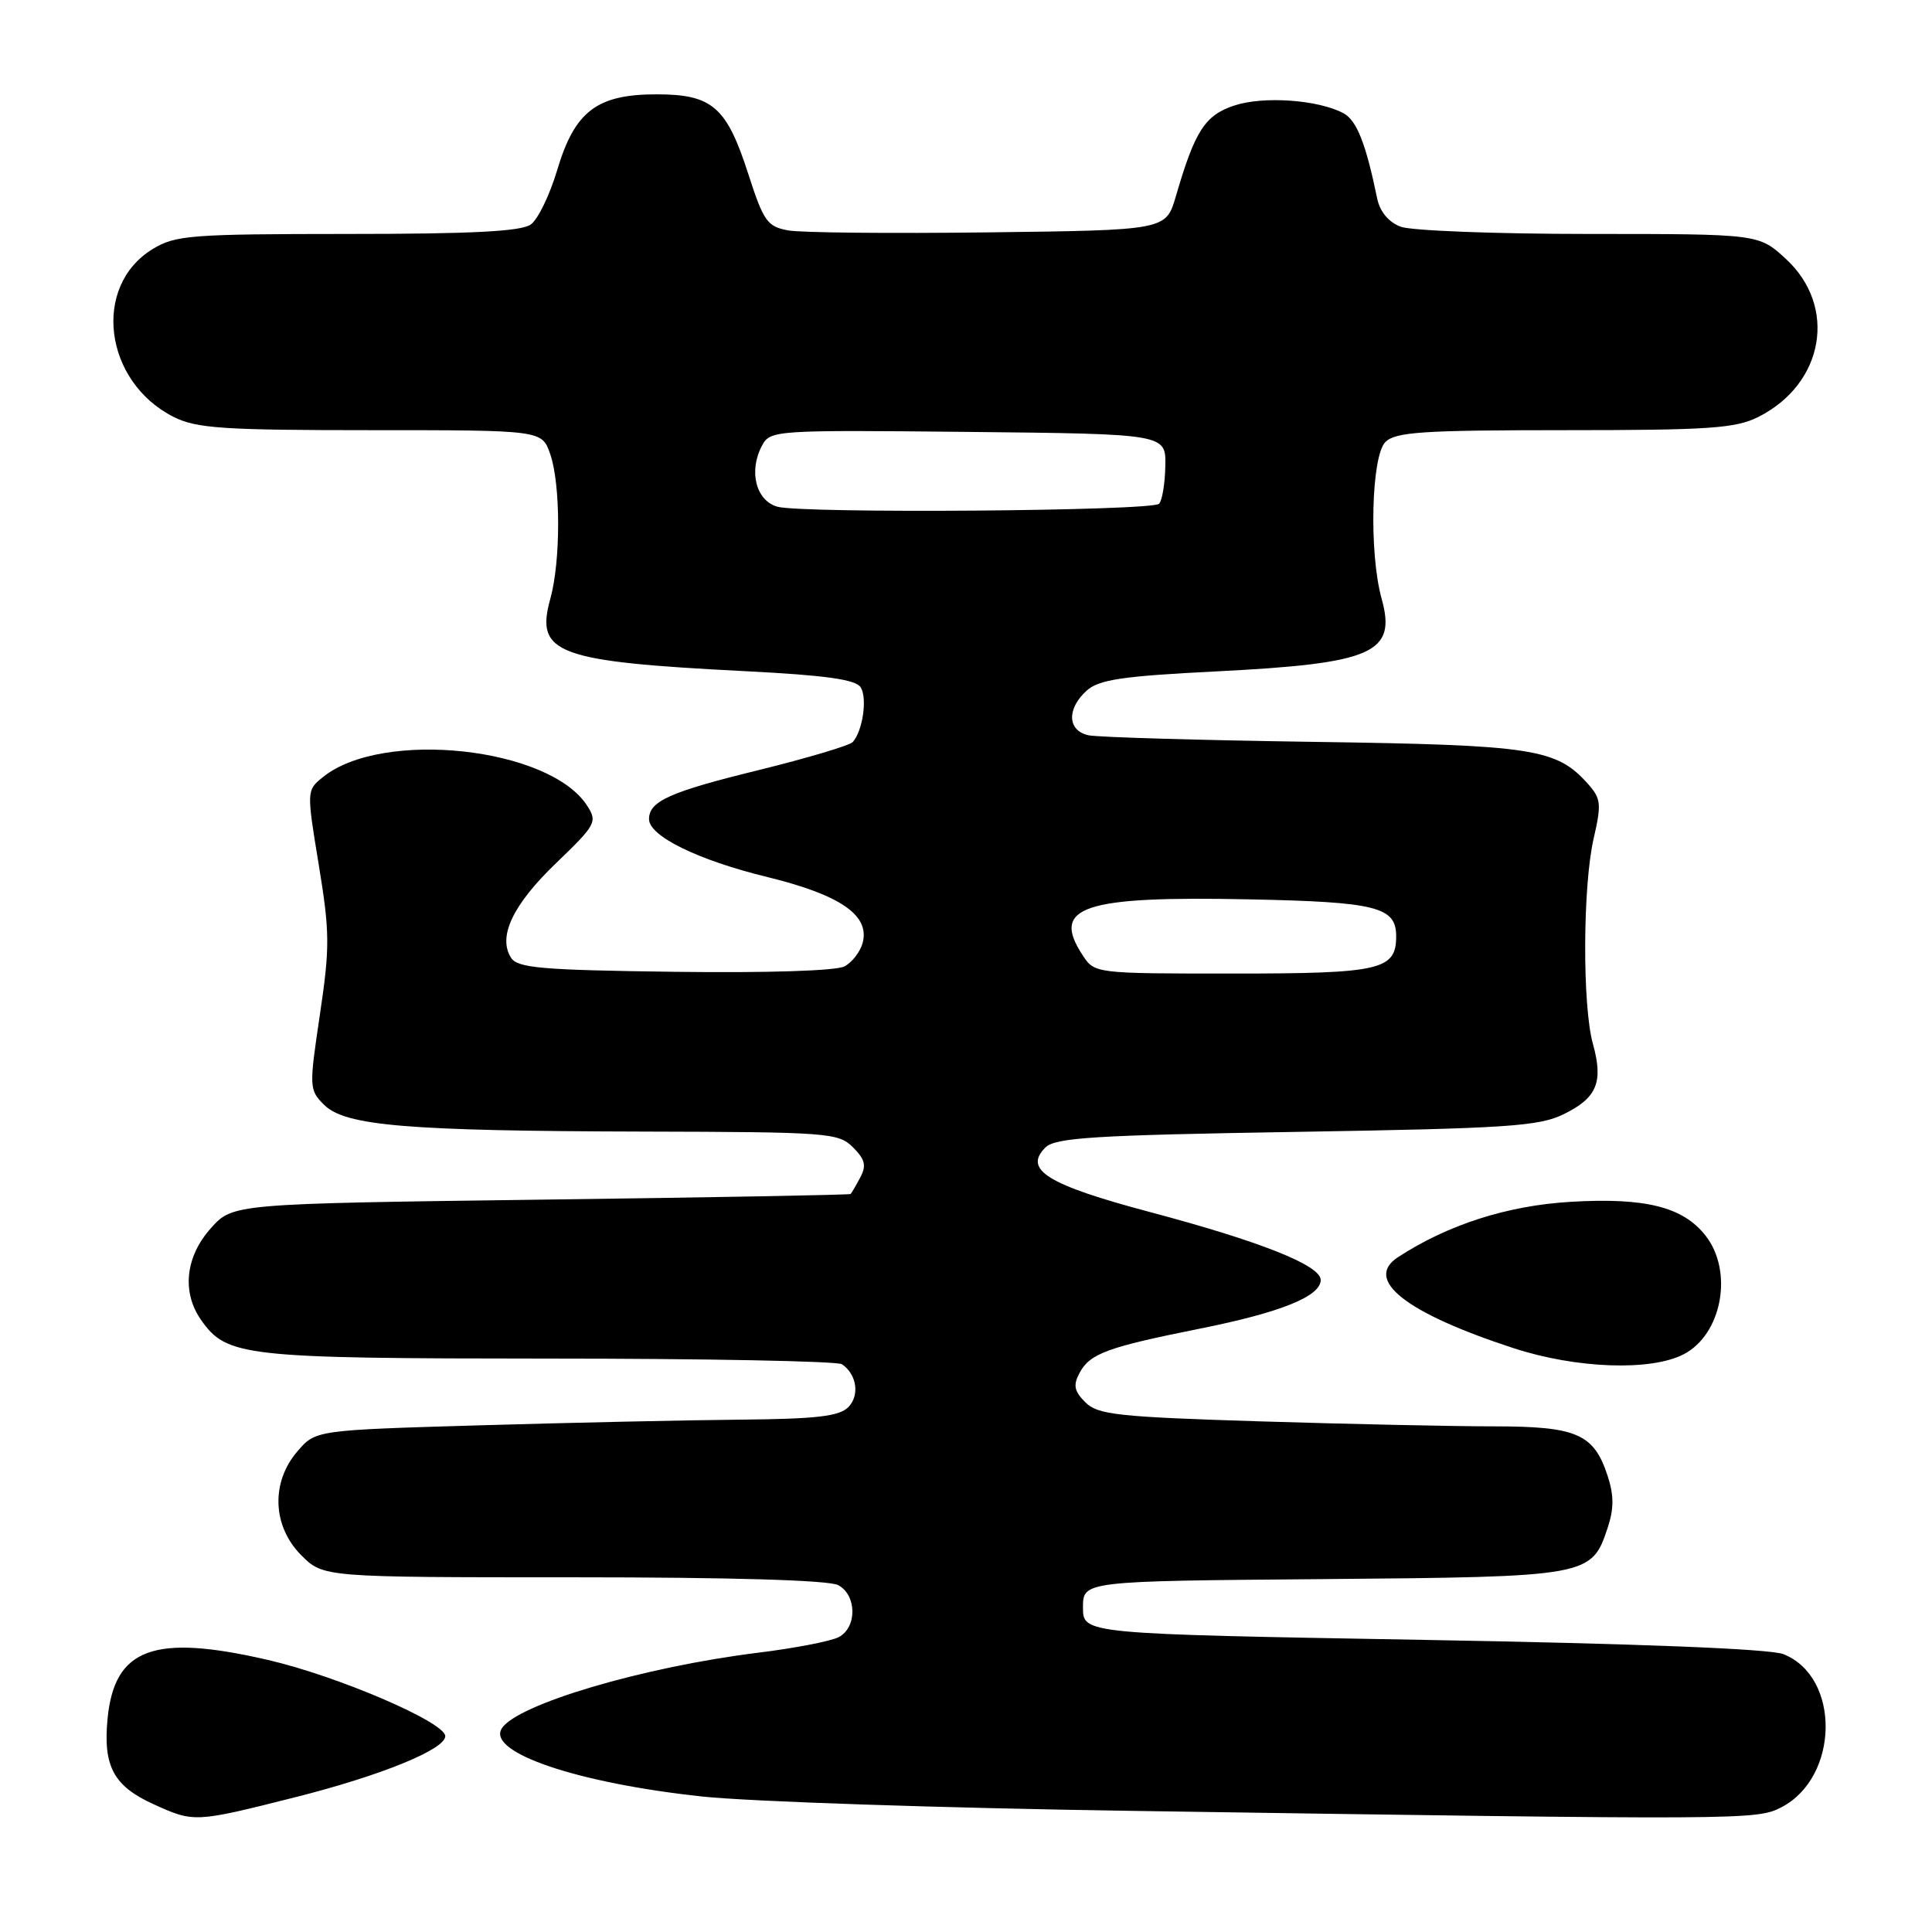 <?xml version="1.0" encoding="UTF-8" standalone="no"?>
<!DOCTYPE svg PUBLIC "-//W3C//DTD SVG 1.1//EN" "http://www.w3.org/Graphics/SVG/1.1/DTD/svg11.dtd" >
<svg xmlns="http://www.w3.org/2000/svg" xmlns:xlink="http://www.w3.org/1999/xlink" version="1.1" viewBox="0 0 256 256">
 <g >
 <path fill="currentColor"
d=" M 39.21 238.12 C 50.52 235.26 59.00 231.80 59.00 230.05 C 59.00 228.21 44.76 222.09 35.50 219.95 C 20.37 216.45 15.15 218.38 14.25 227.77 C 13.65 234.04 15.06 236.67 20.33 239.06 C 25.72 241.51 25.78 241.51 39.21 238.12 Z  M 236.03 239.48 C 243.73 235.50 243.91 222.18 236.30 219.18 C 234.52 218.48 217.02 217.79 188.50 217.29 C 143.50 216.50 143.50 216.50 143.50 213.00 C 143.50 209.50 143.50 209.50 175.31 209.24 C 210.59 208.94 210.89 208.89 213.03 202.42 C 213.87 199.87 213.86 198.11 213.00 195.50 C 211.18 189.98 208.90 189.00 197.94 189.00 C 192.65 189.00 178.73 188.70 167.00 188.34 C 148.08 187.75 145.46 187.46 143.81 185.81 C 142.33 184.33 142.18 183.54 143.04 181.93 C 144.42 179.35 146.68 178.52 159.00 176.05 C 169.73 173.90 175.00 171.77 175.00 169.60 C 175.00 167.67 167.04 164.50 152.36 160.60 C 138.77 156.98 135.57 155.00 138.52 152.05 C 139.83 150.74 144.99 150.42 171.78 149.98 C 199.79 149.52 203.93 149.24 207.21 147.63 C 211.62 145.47 212.48 143.38 211.06 138.28 C 209.66 133.22 209.72 117.38 211.17 111.09 C 212.22 106.54 212.14 105.81 210.42 103.88 C 206.23 99.18 203.22 98.72 174.00 98.30 C 158.88 98.08 145.49 97.69 144.25 97.43 C 141.44 96.84 141.31 93.94 143.98 91.52 C 145.60 90.05 148.68 89.59 161.23 88.96 C 181.97 87.91 185.08 86.54 183.07 79.32 C 181.39 73.26 181.70 60.45 183.57 58.57 C 184.91 57.24 188.49 57.00 207.32 57.00 C 226.44 57.00 229.98 56.76 232.98 55.25 C 241.72 50.86 243.50 40.60 236.61 34.28 C 233.03 31.00 233.03 31.00 210.58 31.00 C 198.23 31.00 186.99 30.57 185.59 30.04 C 183.99 29.43 182.84 28.04 182.48 26.29 C 180.98 18.99 179.77 15.95 178.01 15.00 C 174.67 13.22 167.43 12.70 163.56 13.98 C 159.66 15.27 158.34 17.32 155.81 26.00 C 154.50 30.50 154.50 30.50 131.00 30.79 C 118.07 30.95 106.12 30.84 104.44 30.53 C 101.68 30.03 101.18 29.33 99.18 23.14 C 96.29 14.14 94.40 12.50 86.97 12.50 C 79.08 12.50 76.14 14.75 73.82 22.57 C 72.85 25.82 71.29 29.05 70.34 29.74 C 69.08 30.66 62.61 31.00 46.06 31.00 C 25.28 31.01 23.24 31.16 20.23 33.00 C 12.16 37.92 13.76 50.59 23.02 55.25 C 26.03 56.76 29.58 57.00 49.15 57.00 C 71.80 57.00 71.80 57.00 72.90 60.15 C 74.30 64.15 74.31 74.35 72.92 79.34 C 70.90 86.62 73.71 87.66 98.84 88.94 C 109.46 89.48 113.41 90.04 114.05 91.08 C 114.95 92.53 114.31 96.87 112.99 98.33 C 112.58 98.78 106.97 100.45 100.53 102.04 C 88.74 104.93 86.00 106.16 86.00 108.54 C 86.00 110.79 92.49 113.97 101.63 116.20 C 111.35 118.58 115.27 121.27 114.31 124.92 C 114.00 126.10 112.92 127.51 111.90 128.05 C 110.81 128.64 101.65 128.93 89.39 128.77 C 71.75 128.54 68.57 128.27 67.71 126.90 C 65.94 124.10 67.96 119.87 73.68 114.37 C 78.97 109.29 79.18 108.90 77.80 106.76 C 72.83 99.01 50.65 96.61 42.79 102.97 C 40.62 104.73 40.62 104.73 42.24 114.61 C 43.70 123.51 43.72 125.49 42.39 134.43 C 40.95 144.09 40.96 144.41 42.94 146.39 C 45.74 149.18 53.84 149.86 85.25 149.94 C 109.72 150.00 111.10 150.10 113.02 152.02 C 114.63 153.63 114.83 154.45 113.99 156.02 C 113.41 157.11 112.83 158.10 112.71 158.21 C 112.60 158.33 94.13 158.67 71.67 158.96 C 30.83 159.50 30.83 159.50 27.92 162.77 C 24.57 166.52 24.07 171.22 26.63 174.88 C 30.05 179.76 32.19 180.00 72.72 180.02 C 93.50 180.02 110.98 180.36 111.57 180.77 C 113.54 182.12 113.94 184.91 112.39 186.47 C 111.19 187.67 108.11 188.02 98.18 188.11 C 91.21 188.17 75.67 188.51 63.66 188.86 C 41.82 189.50 41.82 189.50 39.41 192.31 C 35.87 196.42 36.09 202.24 39.92 206.08 C 42.85 209.00 42.85 209.00 75.99 209.00 C 96.92 209.00 109.84 209.38 111.07 210.04 C 113.53 211.36 113.59 215.62 111.15 216.92 C 110.14 217.46 105.30 218.40 100.40 219.00 C 85.22 220.88 68.46 225.84 66.48 229.04 C 64.52 232.21 76.49 236.27 93.06 238.05 C 99.35 238.72 124.97 239.58 150.00 239.95 C 231.30 241.17 232.78 241.17 236.03 239.48 Z  M 223.09 179.45 C 228.18 176.82 229.72 168.45 225.98 163.71 C 222.99 159.91 218.00 158.66 208.09 159.25 C 199.71 159.75 191.83 162.28 185.23 166.59 C 180.67 169.57 186.26 173.97 200.50 178.62 C 208.83 181.35 218.73 181.71 223.09 179.45 Z  M 143.44 126.55 C 139.23 120.13 143.47 118.71 165.56 119.17 C 182.38 119.51 185.00 120.17 185.00 124.05 C 185.00 128.53 182.94 129.00 163.45 129.00 C 145.05 129.00 145.05 129.00 143.44 126.55 Z  M 103.00 67.14 C 100.15 66.32 99.17 62.41 100.98 59.03 C 102.06 57.01 102.70 56.97 128.29 57.23 C 154.50 57.50 154.50 57.50 154.41 61.75 C 154.37 64.09 153.99 66.34 153.58 66.75 C 152.62 67.72 106.28 68.07 103.00 67.14 Z "/>
</g>
</svg>